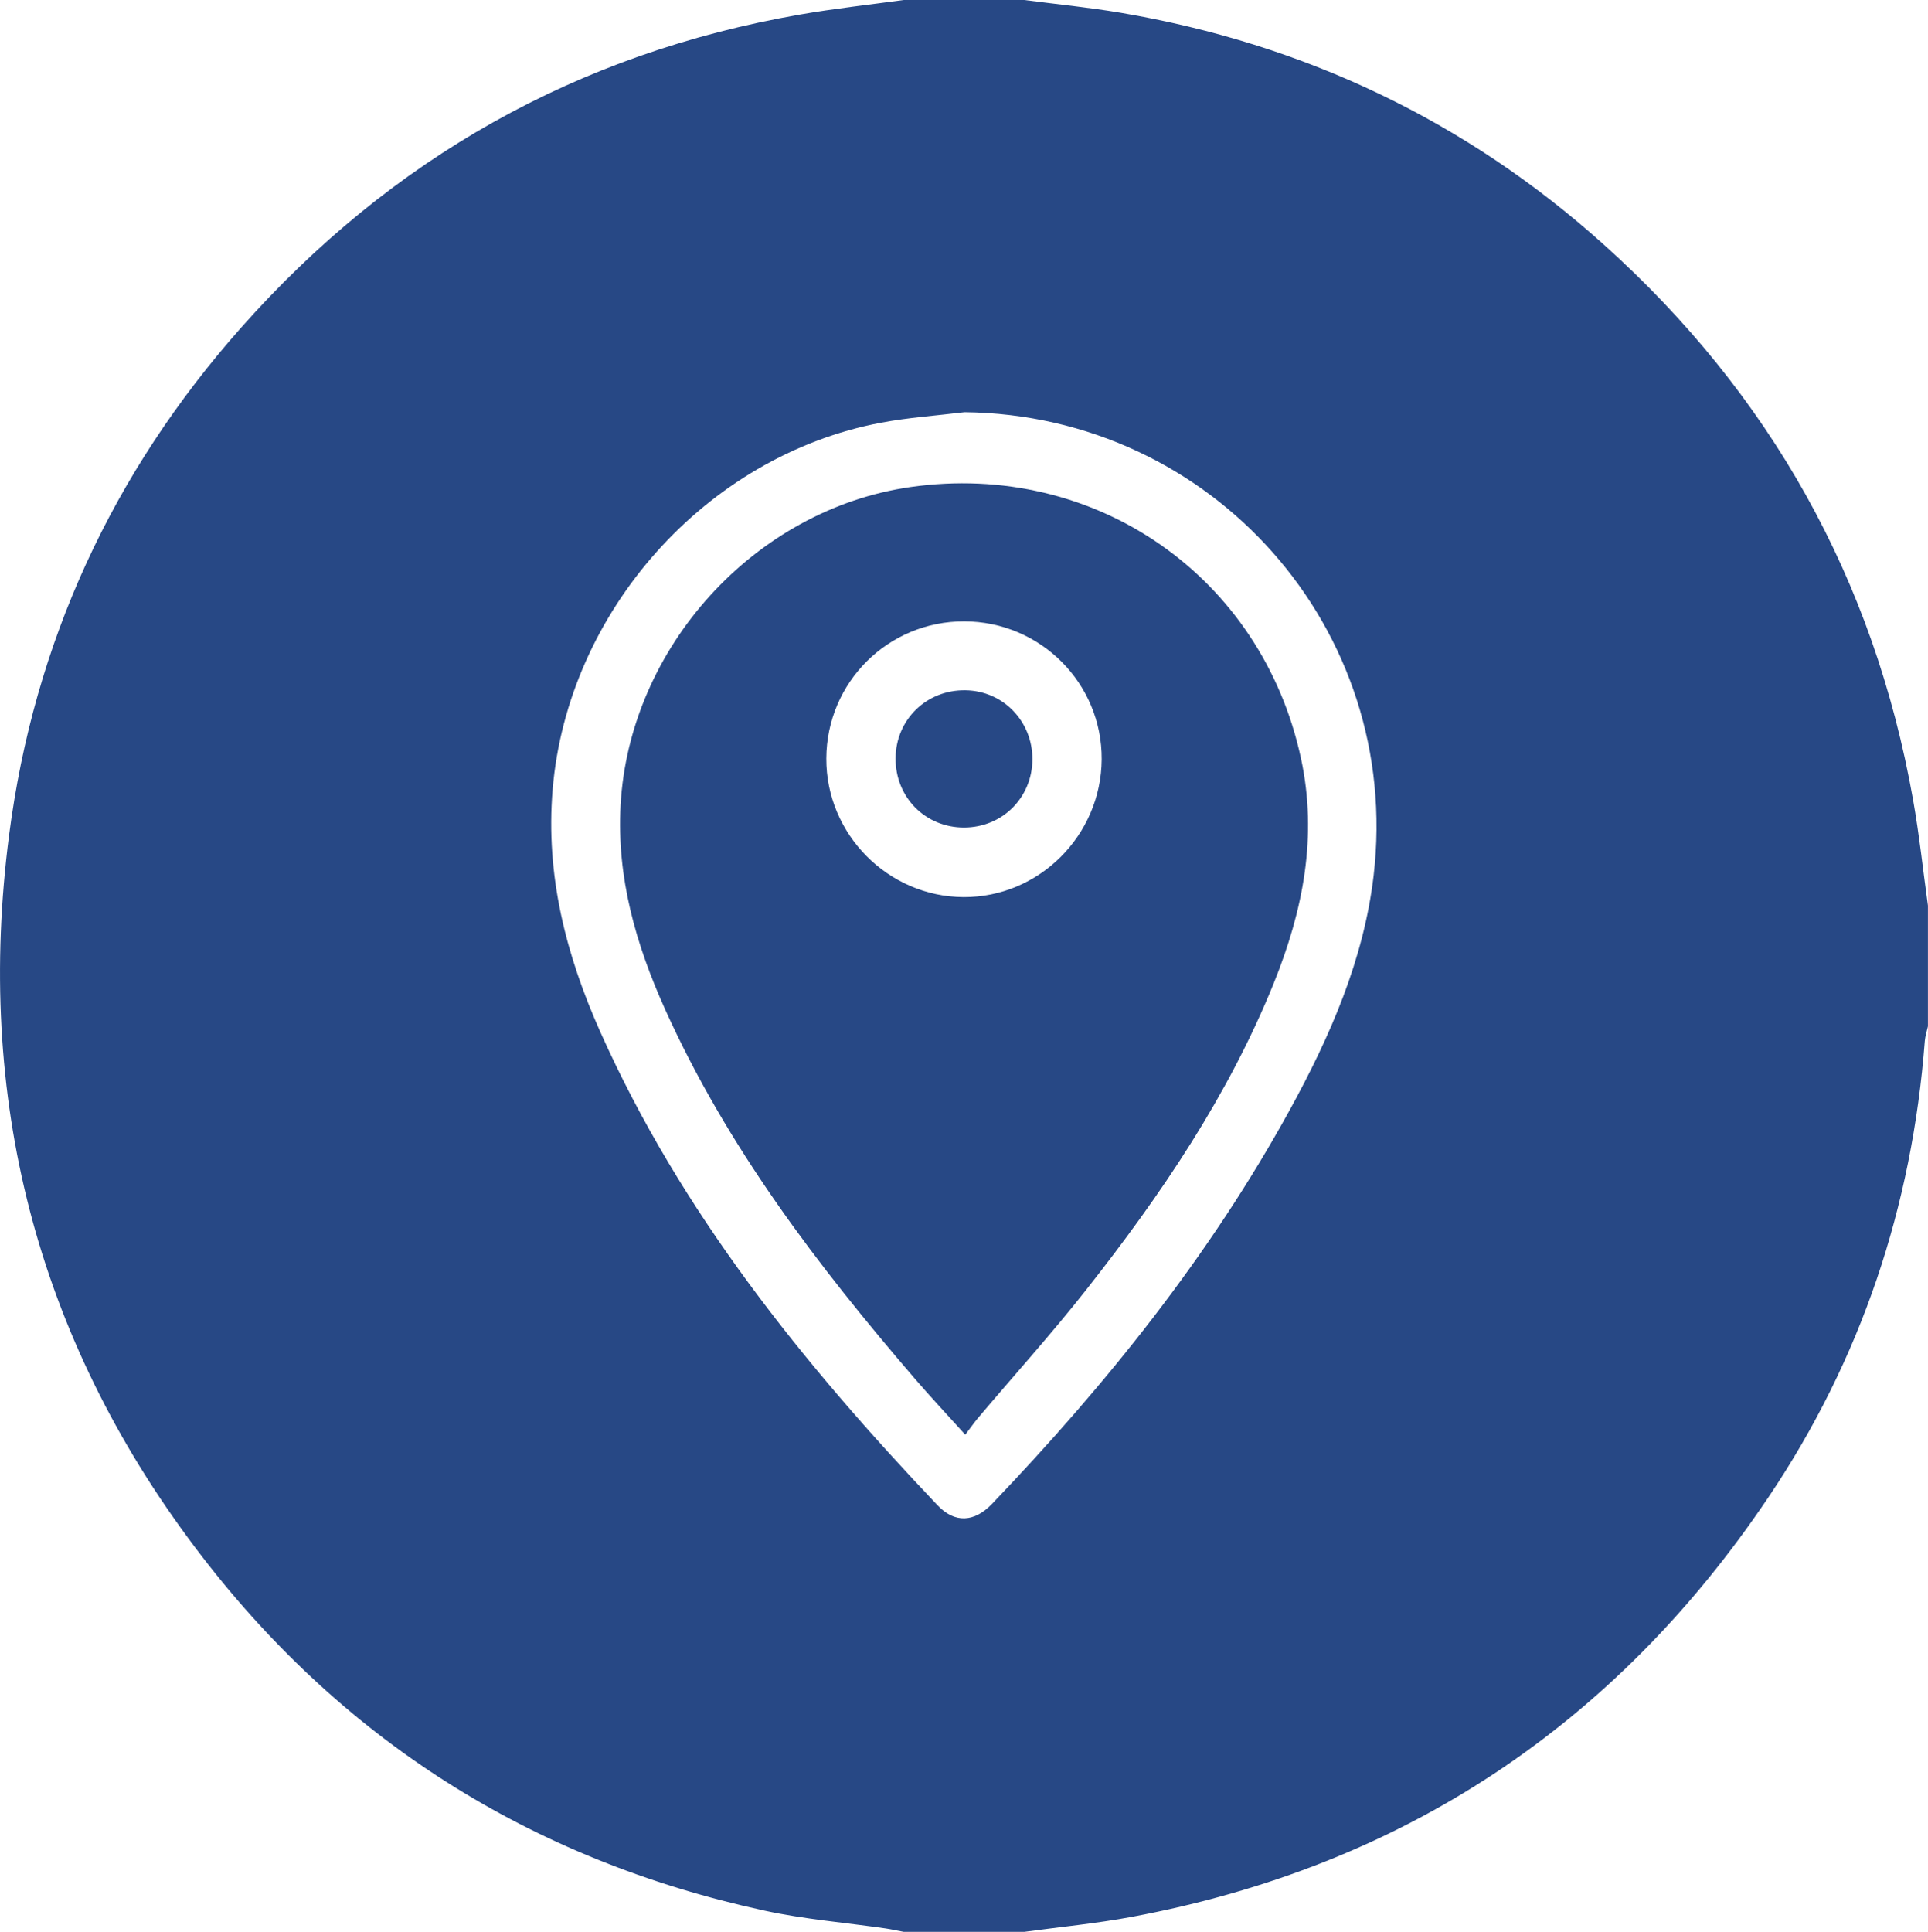<?xml version="1.0" encoding="utf-8"?>
<!-- Generator: Adobe Illustrator 24.0.2, SVG Export Plug-In . SVG Version: 6.00 Build 0)  -->
<svg version="1.1" id="Capa_1" xmlns="http://www.w3.org/2000/svg" xmlns:xlink="http://www.w3.org/1999/xlink" x="0px" y="0px"
	 viewBox="0 0 383.26 384" style="enable-background:new 0 0 383.26 384;" xml:space="preserve">
<style type="text/css">
	.st0{fill:#274885;}
	.st1{fill:#FFFFFF;}
	.st2{fill-rule:evenodd;clip-rule:evenodd;fill:#FFFFFF;}
	.st3{fill:#DDA223;}
	.st4{fill:#FBFBFB;}
	.st5{fill:#274886;}
	.st6{fill:#5473B3;}
</style>
<g>
	<g>
		<path class="st0" d="M179.65,0c7.98,0,15.97,0,23.95,0c6.4,0.84,12.83,1.46,19.19,2.54c36.39,6.18,68.57,21.4,96.05,46.1
			c33.03,29.68,53.66,66.45,61.45,110.3c1.24,6.97,1.98,14.04,2.96,21.06c0,8,0,16,0,24c-0.21,0.97-0.54,1.92-0.62,2.9
			c-2.52,32.92-12.66,63.32-31.06,90.67c-30.53,45.4-72.75,73.39-126.57,83.45c-7.07,1.32-14.26,2-21.4,2.98
			c-7.98,0-15.97,0-23.95,0c-1.21-0.23-2.41-0.5-3.62-0.68c-8.01-1.16-16.13-1.82-24.02-3.53c-46.57-10.1-84.56-34.16-113.23-72.21
			C7.17,265.63-4.92,218.09,1.8,166.04c4.95-38.31,20.55-72.08,46.17-100.96C77.74,31.52,114.73,10.61,158.98,2.9
			C165.83,1.7,172.76,0.95,179.65,0z M191.74,81.93c-5.55,0.68-11.16,1.06-16.65,2.1c-34.81,6.59-62.25,37.53-65.23,72.84
			c-1.44,17.11,2.66,33,9.5,48.31c16.02,35.84,40.26,65.86,67.02,94.04c3.39,3.57,7.27,3.41,10.8-0.27
			c22.77-23.8,43.29-49.33,59.21-78.33c8.02-14.62,14.71-29.86,16.67-46.59C278.79,125.02,240.93,82.47,191.74,81.93z"/>
		<path class="st0" d="M191.88,285.18c-3.67-4.06-6.89-7.5-9.96-11.06c-19.42-22.57-37.39-46.15-49.72-73.52
			c-5.79-12.86-9.63-26.16-8.84-40.54c1.73-31.36,26.64-58.81,57.62-63.25c36.69-5.25,69.83,17.72,77.64,53.94
			c3.34,15.47,0.41,30.25-5.4,44.65c-9.06,22.44-22.51,42.22-37.37,61.07c-6.87,8.72-14.32,16.97-21.49,25.45
			C193.58,282.86,192.88,283.87,191.88,285.18z M191.71,123.51c-15.16-0.05-27.39,12.1-27.45,27.26
			c-0.06,15.04,12.26,27.48,27.29,27.55c14.99,0.07,27.35-12.26,27.45-27.38C219.09,135.84,206.87,123.56,191.71,123.51z"/>
		<path class="st0" d="M205.23,150.99c-0.06,7.57-5.98,13.47-13.55,13.5c-7.72,0.03-13.7-6.01-13.65-13.77
			c0.05-7.7,6.18-13.65,13.92-13.51C199.44,137.33,205.28,143.4,205.23,150.99z"/>
	</g>
</g>
</svg>
